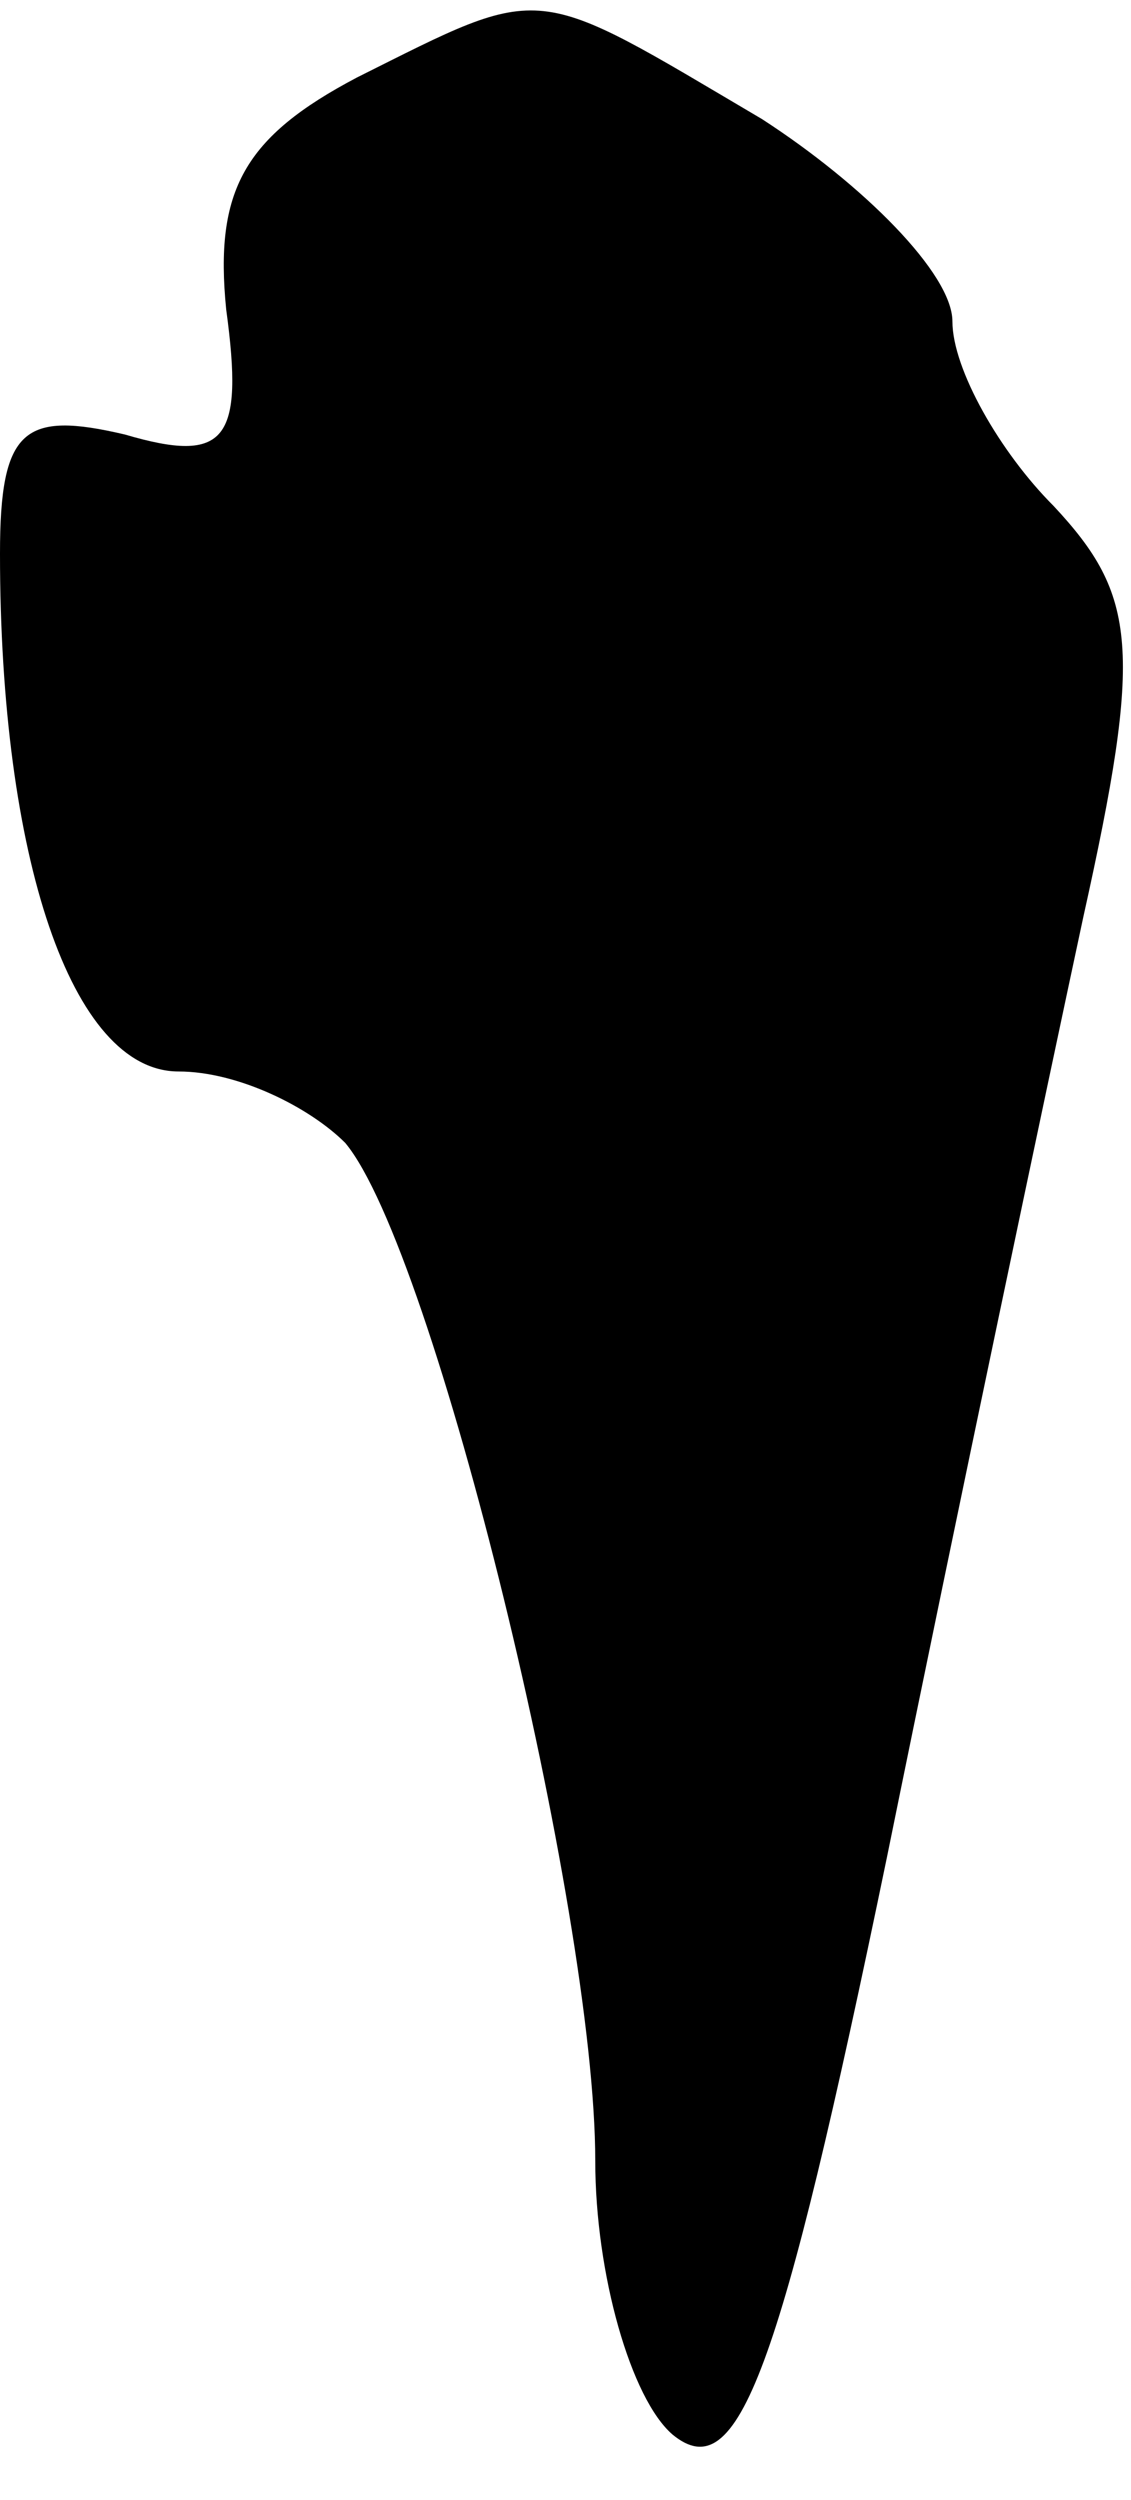 <?xml version="1.0" standalone="no"?>
<!DOCTYPE svg PUBLIC "-//W3C//DTD SVG 20010904//EN"
 "http://www.w3.org/TR/2001/REC-SVG-20010904/DTD/svg10.dtd">
<svg version="1.0" xmlns="http://www.w3.org/2000/svg"
 width="19pt" height="42pt" viewBox="0 0 19 42"
 preserveAspectRatio="xMidYMid meet">
<g transform="translate(0,42) scale(0.1,-0.1)"
fill="#000000" stroke="none">
<path fill="#000000" stroke="none" d="M60 407 c-19 -10 -24 -19 -22 -39 3
-22 0 -26 -17 -21 -17 4 -21 1 -21 -20 0 -51 12 -87 30 -87 10 0 22 -6 28 -12
15 -18 42 -129 42 -171 0 -19 6 -40 13 -46 11 -9 18 10 36 97 12 59 27 130 33
158 10 45 9 54 -5 69 -9 9 -17 23 -17 31 0 8 -15 23 -32 34 -39 23 -36 23 -68
7z"/>
</g>
</svg>
